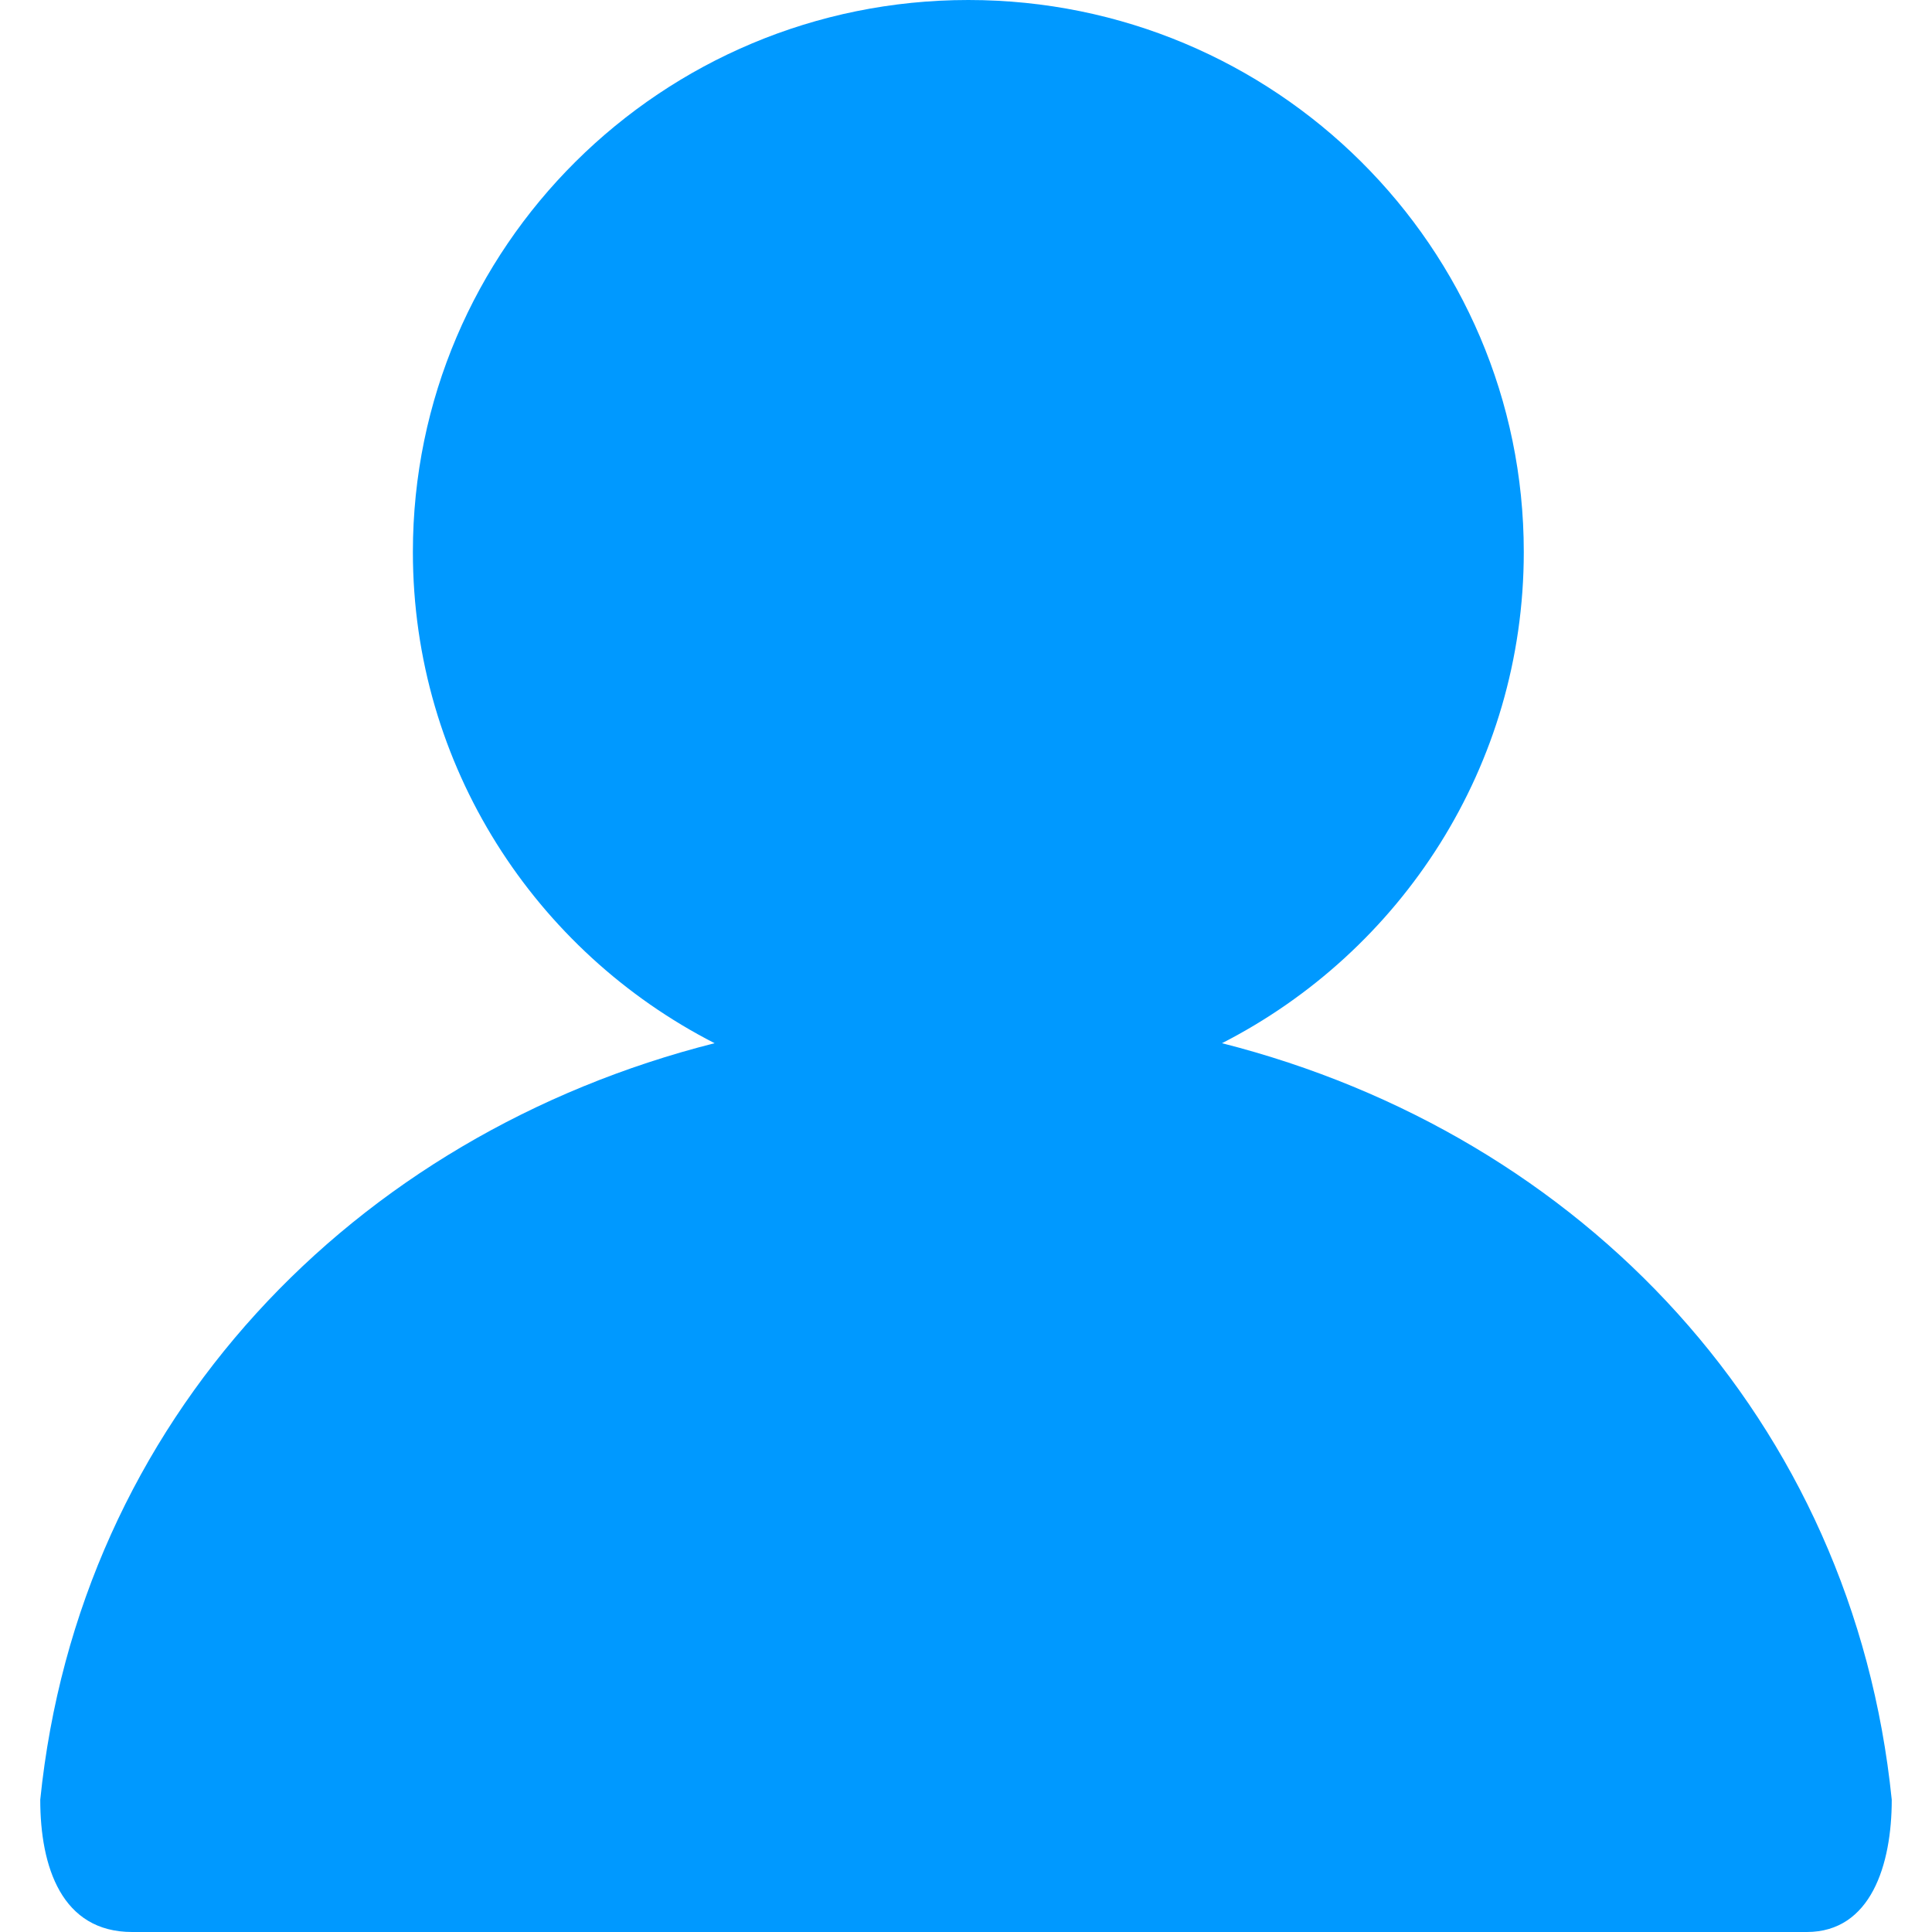 <?xml version="1.0" standalone="no"?><!DOCTYPE svg PUBLIC "-//W3C//DTD SVG 1.1//EN" "http://www.w3.org/Graphics/SVG/1.1/DTD/svg11.dtd"><svg t="1489094071266" class="icon" style="" viewBox="0 0 1024 1024" version="1.1" xmlns="http://www.w3.org/2000/svg" p-id="4426" xmlns:xlink="http://www.w3.org/1999/xlink" width="48" height="48"><defs><style type="text/css"></style></defs><path d="M647.68 552.917c94.976-48.555 159.957-146.901 159.957-260.352C807.637 130.987 675.84 0 513.237 0s-294.4 130.987-294.4 292.565c0 113.451 64.939 211.797 159.915 260.352C186.965 601.429 41.813 752.725 21.333 953.899 21.333 989.44 32.683 1024 70.016 1024l887.637 0c33.963 0 45.013-35.669 45.013-70.101C982.229 752.725 838.827 601.472 647.68 552.917z" p-id="4427" fill="#0099ff"></path></svg>